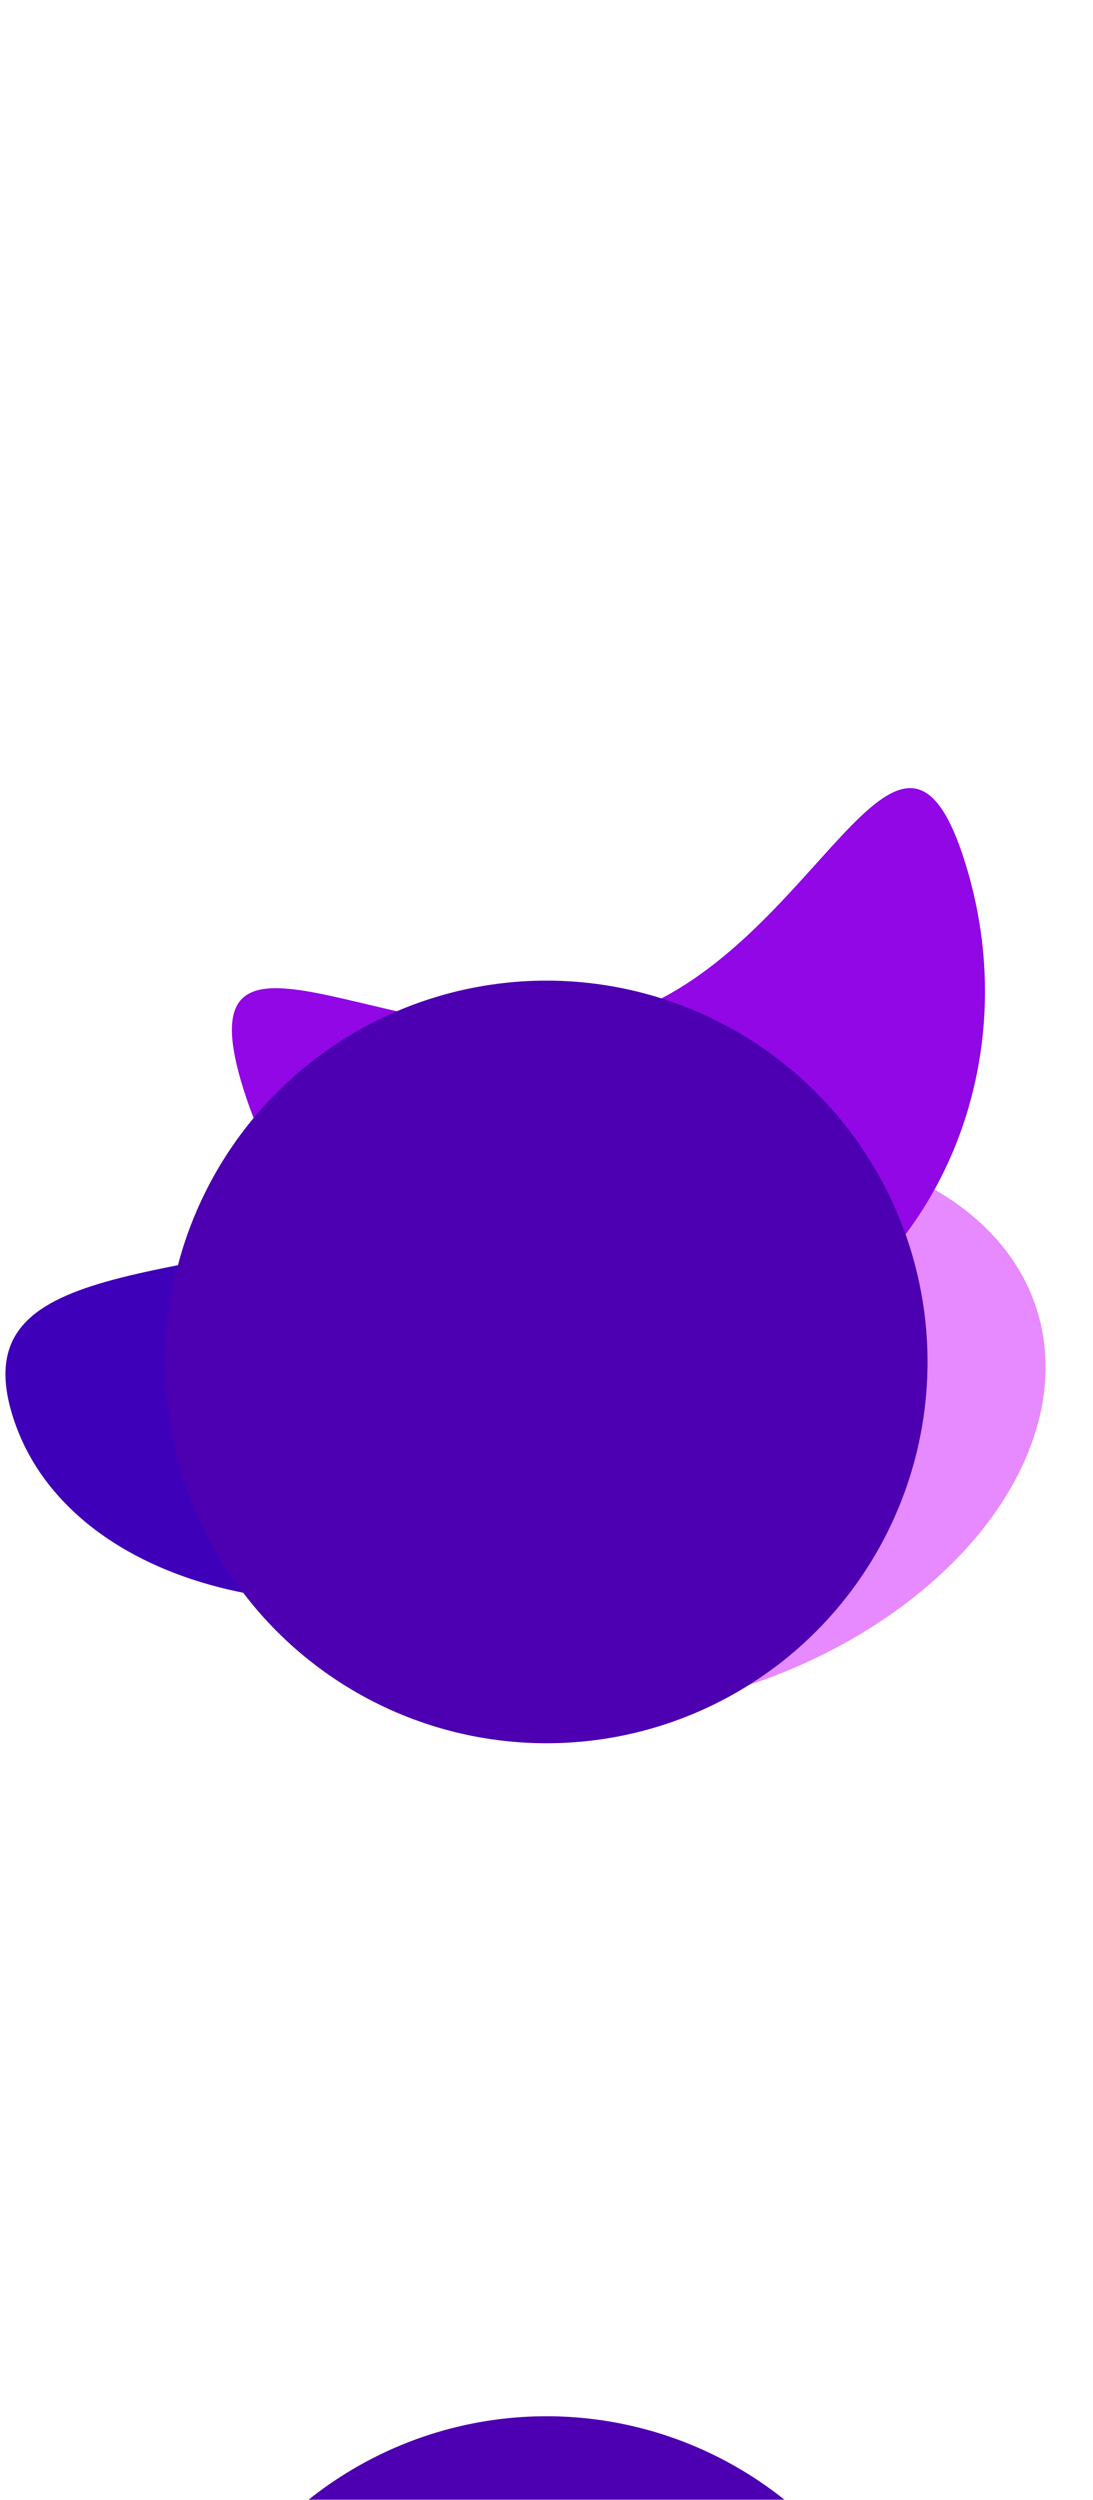 <svg width="1440" height="3291" viewBox="0 0 1440 3291" fill="none" xmlns="http://www.w3.org/2000/svg">
<g filter="url(#filter0_f_1346_898)">
<path d="M544.07 1596.05C851.617 1500.12 1064.75 1306.34 1130.37 1516.75C1196 1727.15 999.888 1975.49 692.341 2071.42C384.794 2167.34 82.276 2074.54 16.648 1864.13C-48.981 1653.72 236.523 1691.97 544.07 1596.05Z" fill="#3F00B9"/>
</g>
<g filter="url(#filter1_f_1346_898)">
<ellipse cx="866.694" cy="1880.84" rx="358.016" ry="523.3" transform="rotate(-107.323 866.694 1880.84)" fill="#E789FF"/>
</g>
<g filter="url(#filter2_f_1346_898)">
<path d="M954.979 1794C1217.67 1712.07 1359.47 1417.53 1271.7 1136.13C1183.93 854.736 1075.69 1256.88 813.001 1338.81C550.312 1420.75 232.645 1151.45 320.415 1432.85C408.185 1714.24 692.289 1875.94 954.979 1794Z" fill="#9107E6"/>
</g>
<g filter="url(#filter3_f_1346_898)">
<circle cx="720" cy="3683" r="502" fill="#4D00B1"/>
</g>
<g filter="url(#filter4_f_1346_898)">
<circle cx="720" cy="1793" r="502" fill="#4D00B1"/>
</g>
<defs>
<filter id="filter0_f_1346_898" x="-392.84" y="1022.44" width="1935.87" height="1486.8" filterUnits="userSpaceOnUse" color-interpolation-filters="sRGB">
<feFlood flood-opacity="0" result="BackgroundImageFix"/>
<feBlend mode="normal" in="SourceGraphic" in2="BackgroundImageFix" result="shape"/>
<feGaussianBlur stdDeviation="200" result="effect1_foregroundBlur_1346_898"/>
</filter>
<filter id="filter1_f_1346_898" x="-44.222" y="1105.13" width="1821.83" height="1551.42" filterUnits="userSpaceOnUse" color-interpolation-filters="sRGB">
<feFlood flood-opacity="0" result="BackgroundImageFix"/>
<feBlend mode="normal" in="SourceGraphic" in2="BackgroundImageFix" result="shape"/>
<feGaussianBlur stdDeviation="200" result="effect1_foregroundBlur_1346_898"/>
</filter>
<filter id="filter2_f_1346_898" x="-94.481" y="637.556" width="1792.16" height="1577.74" filterUnits="userSpaceOnUse" color-interpolation-filters="sRGB">
<feFlood flood-opacity="0" result="BackgroundImageFix"/>
<feBlend mode="normal" in="SourceGraphic" in2="BackgroundImageFix" result="shape"/>
<feGaussianBlur stdDeviation="200" result="effect1_foregroundBlur_1346_898"/>
</filter>
<filter id="filter3_f_1346_898" x="-1072.7" y="1890.3" width="3585.4" height="3585.4" filterUnits="userSpaceOnUse" color-interpolation-filters="sRGB">
<feFlood flood-opacity="0" result="BackgroundImageFix"/>
<feBlend mode="normal" in="SourceGraphic" in2="BackgroundImageFix" result="shape"/>
<feGaussianBlur stdDeviation="645.35" result="effect1_foregroundBlur_1346_898"/>
</filter>
<filter id="filter4_f_1346_898" x="-1072.7" y="0.3" width="3585.4" height="3585.4" filterUnits="userSpaceOnUse" color-interpolation-filters="sRGB">
<feFlood flood-opacity="0" result="BackgroundImageFix"/>
<feBlend mode="normal" in="SourceGraphic" in2="BackgroundImageFix" result="shape"/>
<feGaussianBlur stdDeviation="645.35" result="effect1_foregroundBlur_1346_898"/>
</filter>
</defs>
</svg>
